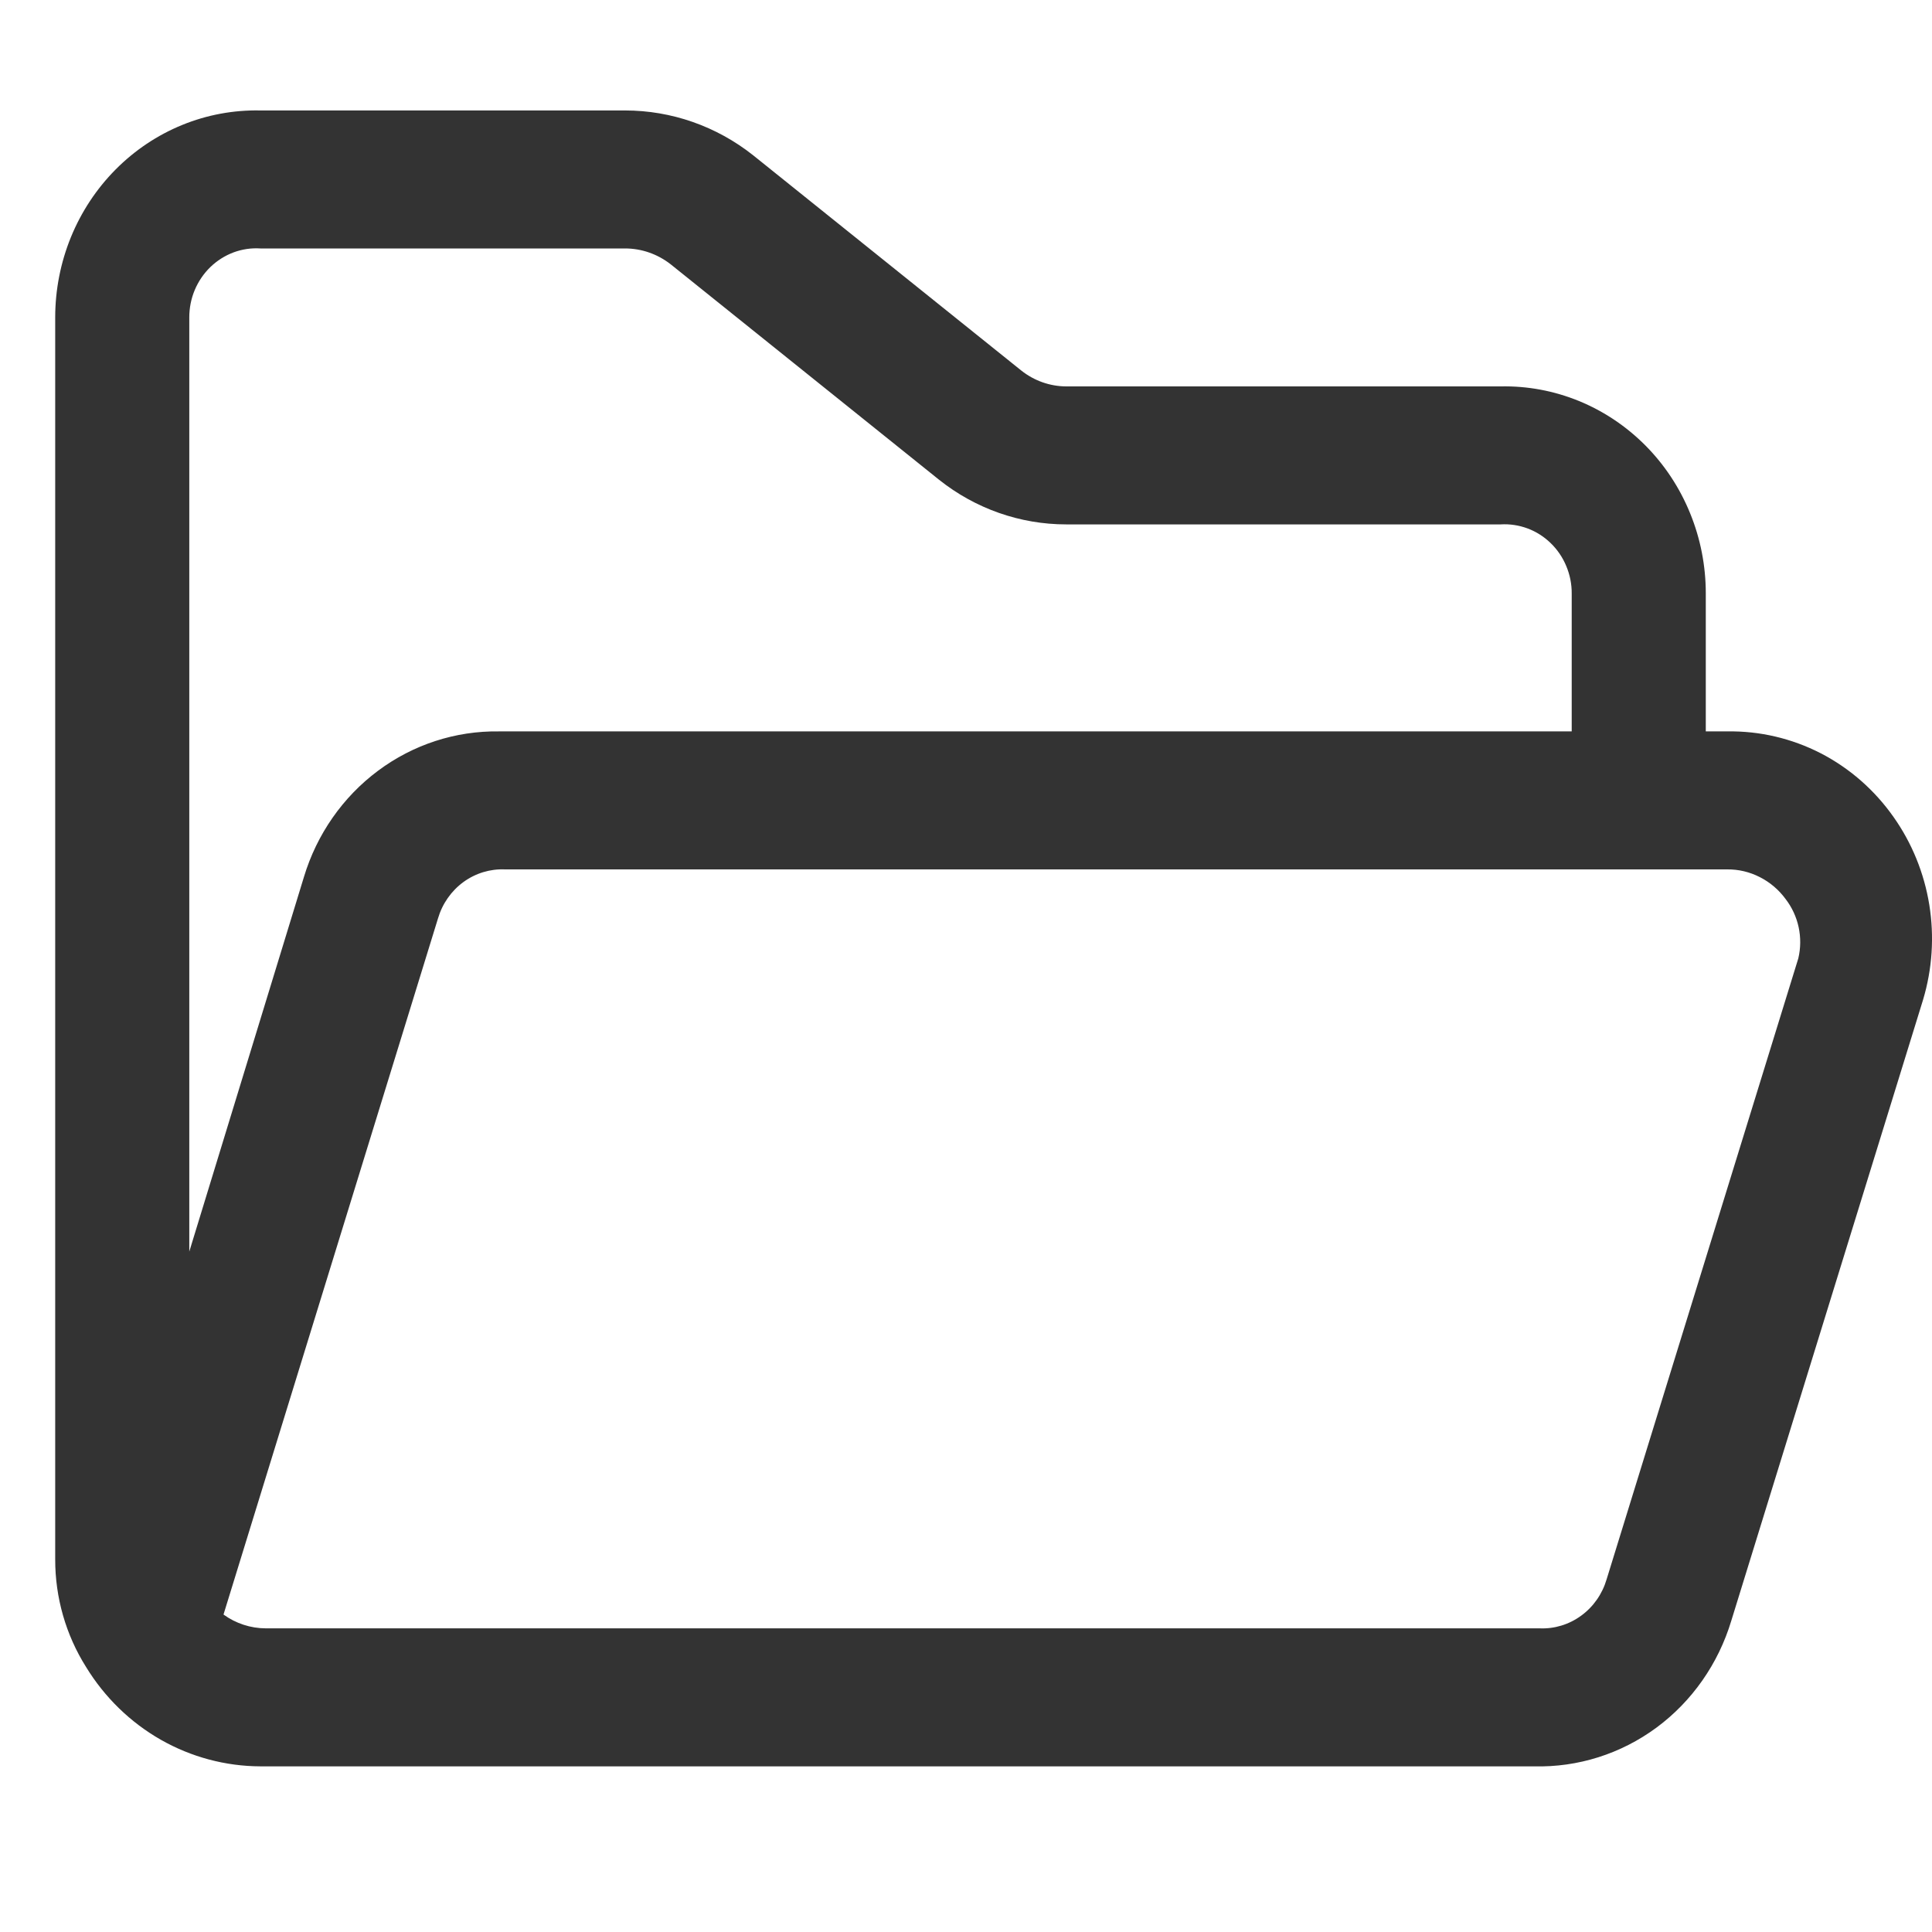 <svg width="35" height="35" viewBox="0 0 35 35" fill="none" xmlns="http://www.w3.org/2000/svg">
<path d="M34.303 14.8C33.959 14.311 33.506 13.915 32.982 13.645C32.457 13.376 31.877 13.24 31.291 13.25H30.902V10.75C30.902 10.251 30.806 9.758 30.618 9.298C30.431 8.838 30.156 8.421 29.81 8.072C29.463 7.723 29.053 7.448 28.603 7.264C28.152 7.08 27.671 6.99 27.186 7H19.316C19.021 6.999 18.735 6.898 18.502 6.713L13.644 2.813C12.979 2.286 12.163 2.001 11.324 2.001H4.717C4.232 1.991 3.75 2.08 3.3 2.264C2.849 2.448 2.439 2.723 2.093 3.072C1.747 3.421 1.472 3.838 1.284 4.298C1.097 4.758 1 5.252 1 5.751V28.249C0.999 28.941 1.193 29.618 1.559 30.199C1.895 30.749 2.361 31.202 2.913 31.517C3.465 31.831 4.085 31.997 4.717 31.999H27.793C28.586 32.019 29.364 31.773 30.009 31.297C30.653 30.821 31.129 30.141 31.364 29.361L34.838 18.112C35.005 17.555 35.044 16.966 34.951 16.391C34.858 15.816 34.636 15.271 34.303 14.8ZM3.429 5.751C3.429 5.58 3.462 5.411 3.528 5.254C3.594 5.097 3.69 4.956 3.81 4.839C3.931 4.722 4.073 4.632 4.229 4.573C4.385 4.515 4.551 4.49 4.717 4.501H11.324C11.622 4.501 11.912 4.602 12.15 4.788L17.008 8.688C17.668 9.215 18.48 9.5 19.316 9.5H27.186C27.351 9.49 27.517 9.515 27.673 9.573C27.829 9.631 27.972 9.722 28.092 9.839C28.213 9.956 28.309 10.097 28.374 10.254C28.44 10.411 28.474 10.579 28.473 10.75V13.25H9.04C8.254 13.238 7.484 13.488 6.847 13.964C6.21 14.439 5.739 15.114 5.506 15.887L3.429 22.674V5.751ZM32.578 17.362L29.105 28.612C29.027 28.877 28.865 29.109 28.645 29.269C28.425 29.43 28.16 29.511 27.89 29.499H4.814C4.54 29.498 4.273 29.411 4.049 29.249L7.935 16.637C8.013 16.372 8.175 16.14 8.395 15.979C8.615 15.819 8.88 15.738 9.15 15.75H31.291C31.496 15.748 31.698 15.796 31.881 15.89C32.065 15.983 32.225 16.119 32.348 16.287C32.463 16.436 32.544 16.611 32.584 16.797C32.624 16.984 32.622 17.177 32.578 17.362Z" fill="#333333"/>
</svg>
